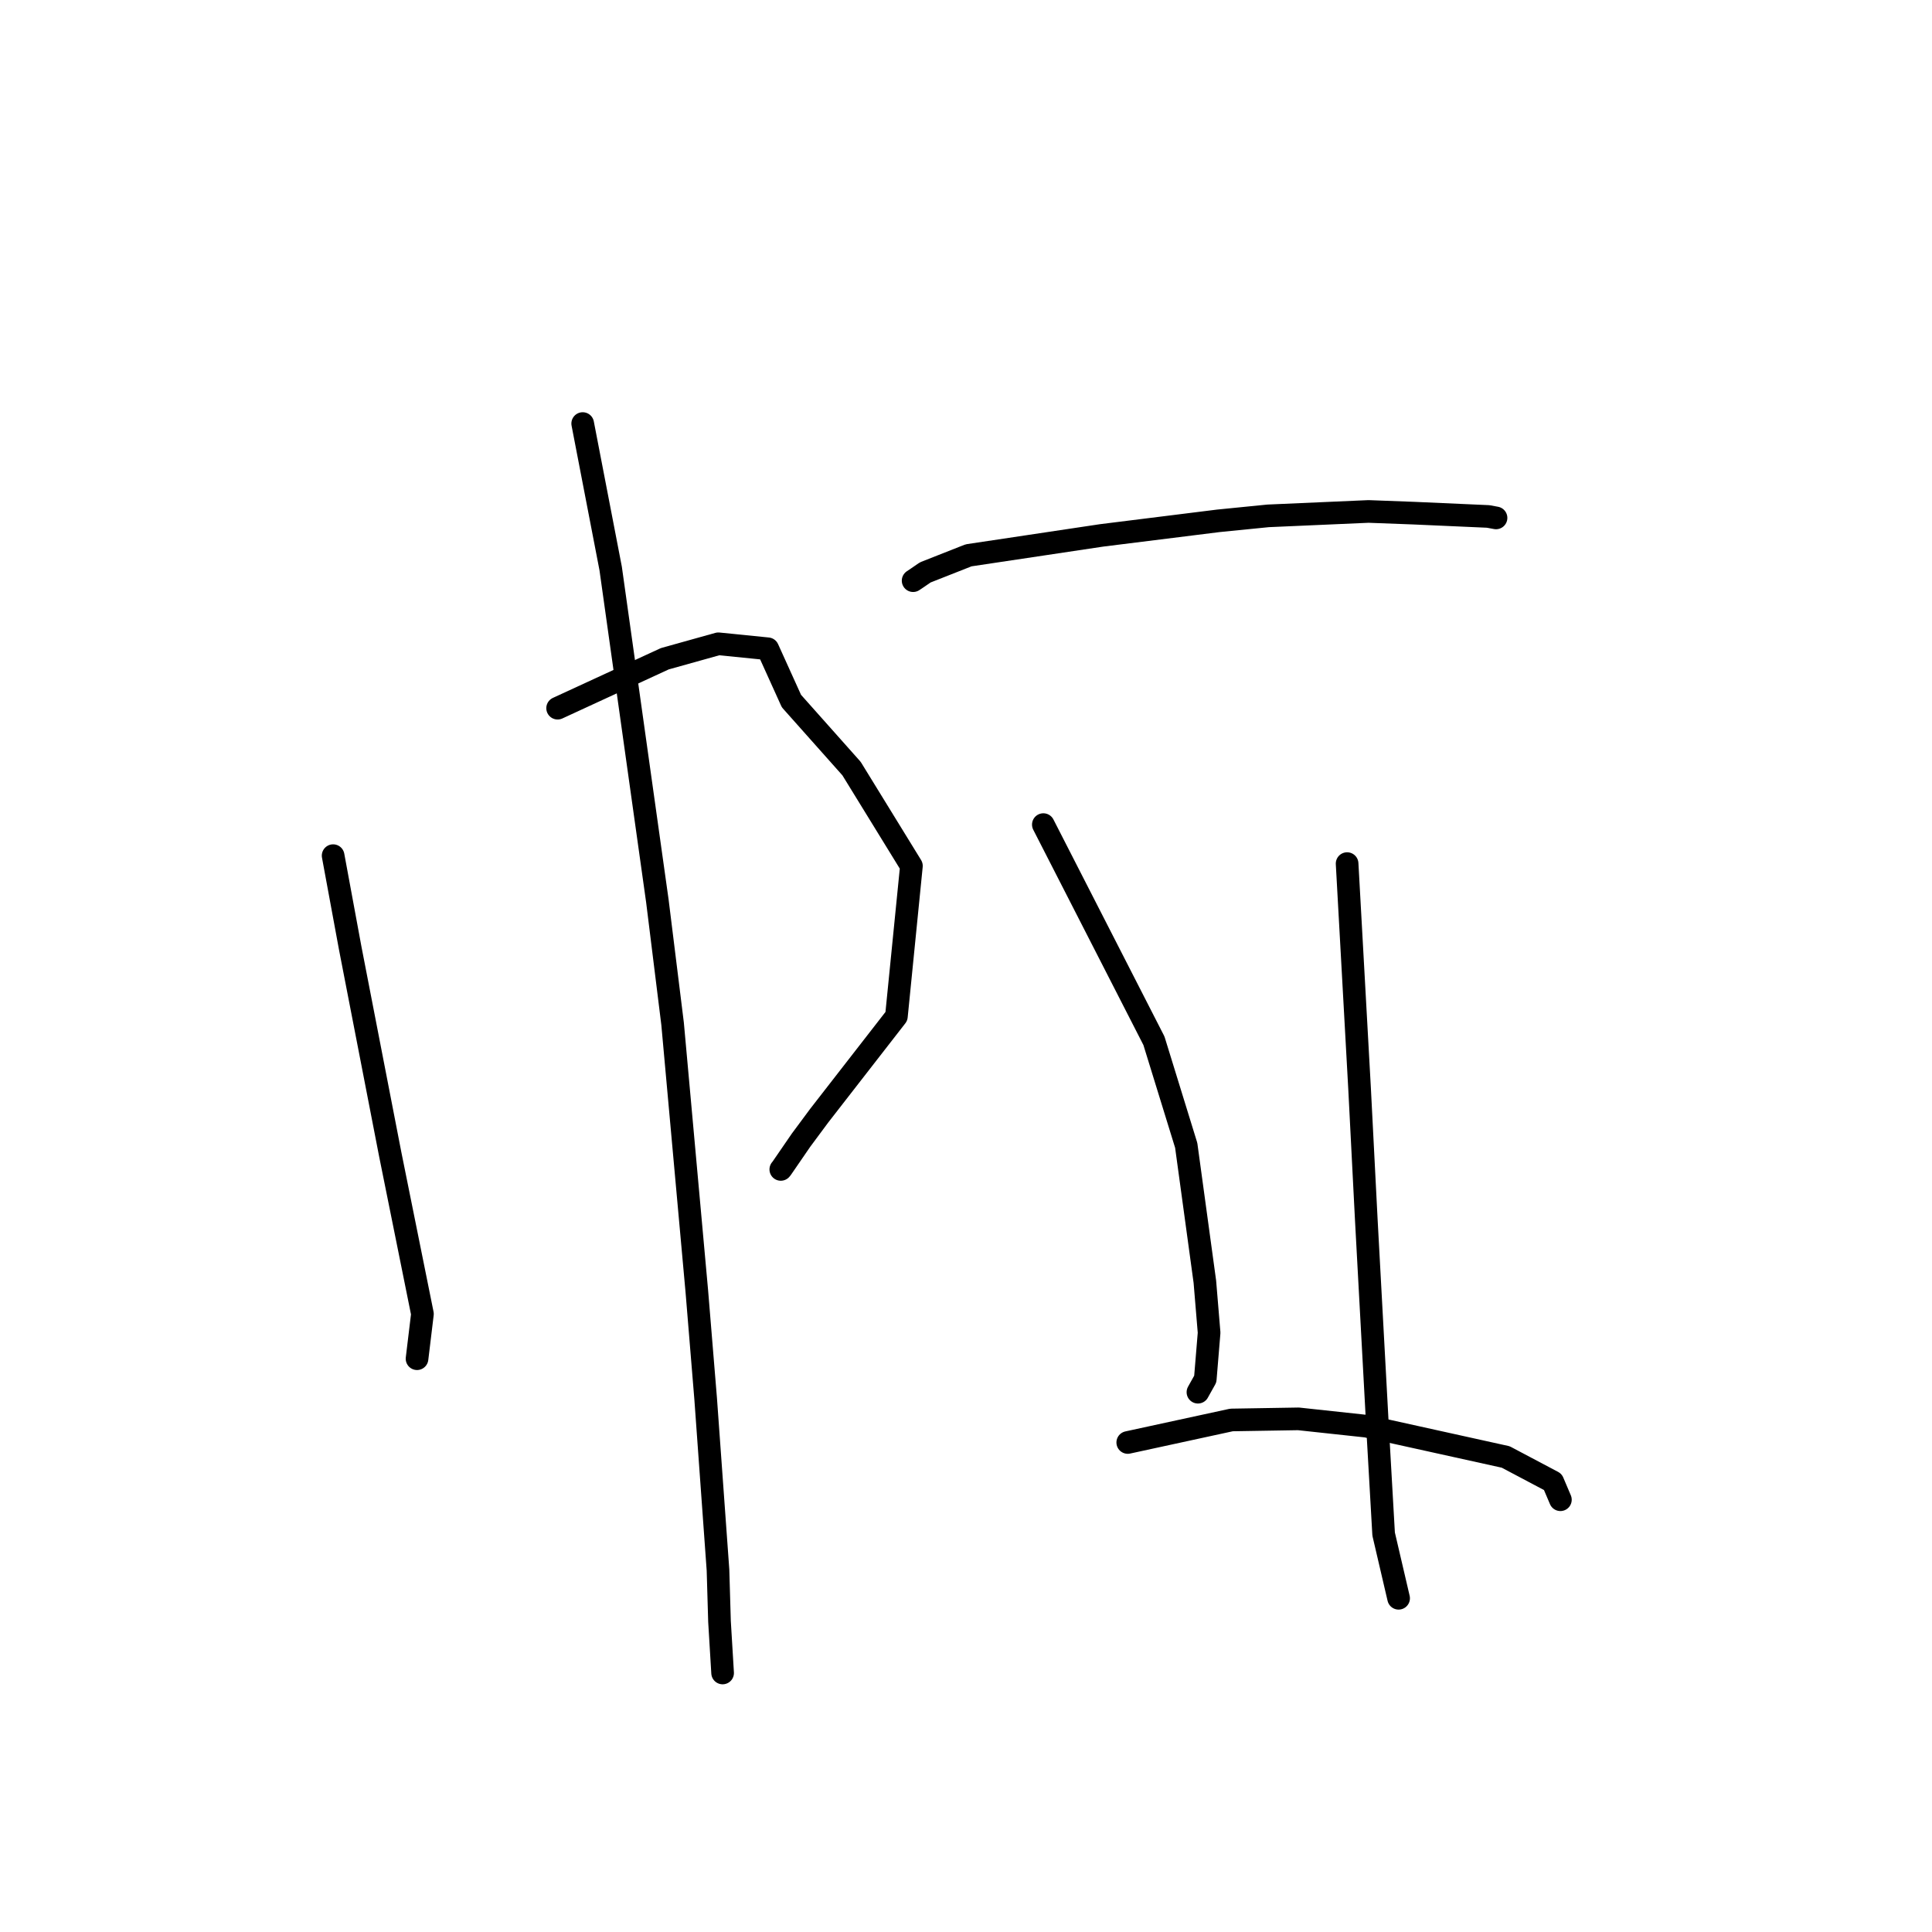 <?xml version="1.0" standalone="no"?>
    <svg width="256" height="256" xmlns="http://www.w3.org/2000/svg" version="1.1">
    <polyline stroke="black" stroke-width="3" stroke-linecap="round" fill="transparent" stroke-linejoin="round" points="44.141 113.378 46.405 125.632 51.708 152.953 55.975 174.103 55.33 179.449 55.266 179.983 55.259 180.036 " />
        <polyline stroke="black" stroke-width="3" stroke-linecap="round" fill="transparent" stroke-linejoin="round" points="73.887 93.838 88.094 87.286 95.186 85.306 101.732 85.965 104.867 92.891 112.835 101.844 120.768 114.74 118.779 134.67 108.545 147.838 106.138 151.083 103.571 154.82 103.469 154.943 103.461 154.951 103.459 154.954 " />
        <polyline stroke="black" stroke-width="3" stroke-linecap="round" fill="transparent" stroke-linejoin="round" points="77.21 56.123 80.916 75.325 87.106 119.39 89.122 135.657 92.334 171.113 93.504 185.346 95.138 208.039 95.338 214.858 95.712 221.058 95.75 221.678 " />
        <polyline stroke="black" stroke-width="3" stroke-linecap="round" fill="transparent" stroke-linejoin="round" points="120.993 76.942 121.6 76.535 122.599 75.848 128.341 73.584 145.995 70.939 161.437 69.013 168.036 68.354 181.338 67.77 187.339 67.995 197.183 68.432 198.218 68.622 198.229 68.624 198.232 68.625 " />
        <polyline stroke="black" stroke-width="3" stroke-linecap="round" fill="transparent" stroke-linejoin="round" points="138.248 109.264 152.902 137.905 157.181 151.771 159.651 169.841 160.212 176.594 159.706 182.73 158.812 184.331 158.733 184.474 " />
        <polyline stroke="black" stroke-width="3" stroke-linecap="round" fill="transparent" stroke-linejoin="round" points="178.499 114.432 180.149 144.204 181.041 161.602 182.586 190.074 183.338 203.272 185.142 211.005 185.323 211.779 " />
        <polyline stroke="black" stroke-width="3" stroke-linecap="round" fill="transparent" stroke-linejoin="round" points="149.433 191.137 163.18 188.153 172.049 188.006 181.049 188.977 199.511 193.055 205.757 196.36 206.683 198.538 206.761 198.722 " />
        </svg>